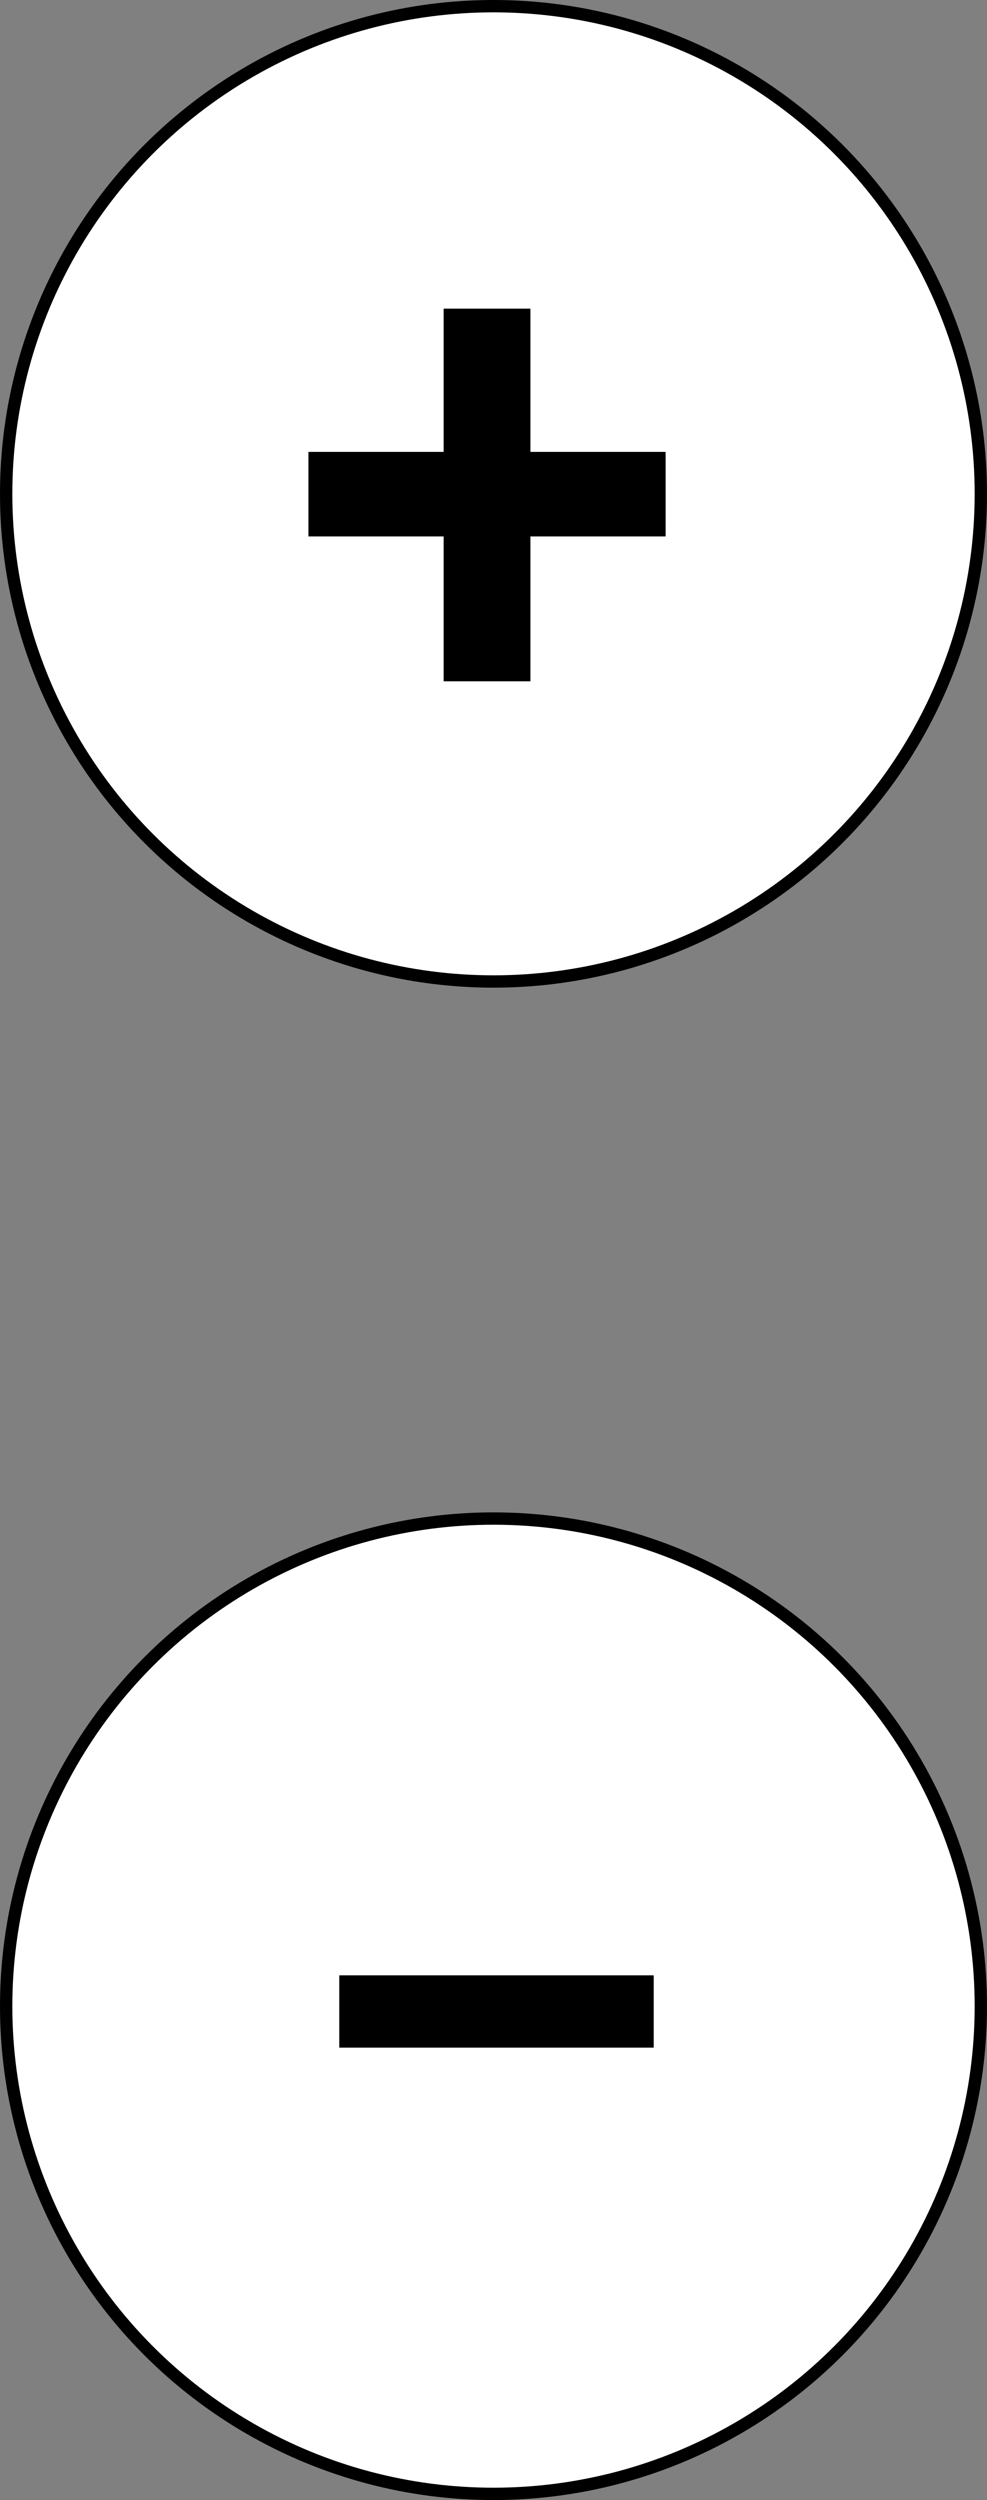 <svg width="32" height="81" viewBox="0 0 32 81" fill="none" xmlns="http://www.w3.org/2000/svg">
<rect x="0" y="0" width="32" height="81" fill="#808080" stroke="none"/>
<circle cx="16" cy="16" r="15.8" fill="white" stroke="black" stroke-width="0.4"/>
<circle cx="16" cy="65" r="15.8" fill="white" stroke="black" stroke-width="0.4"/>
<path d="M17.197 17.38H21.58V14.641H17.197V10H14.383V14.641H10V17.38H14.383V22.074H17.197V17.38Z" fill="black"/>
<path d="M21.194 66.342V64H11V66.342H21.194Z" fill="black"/>
</svg>
